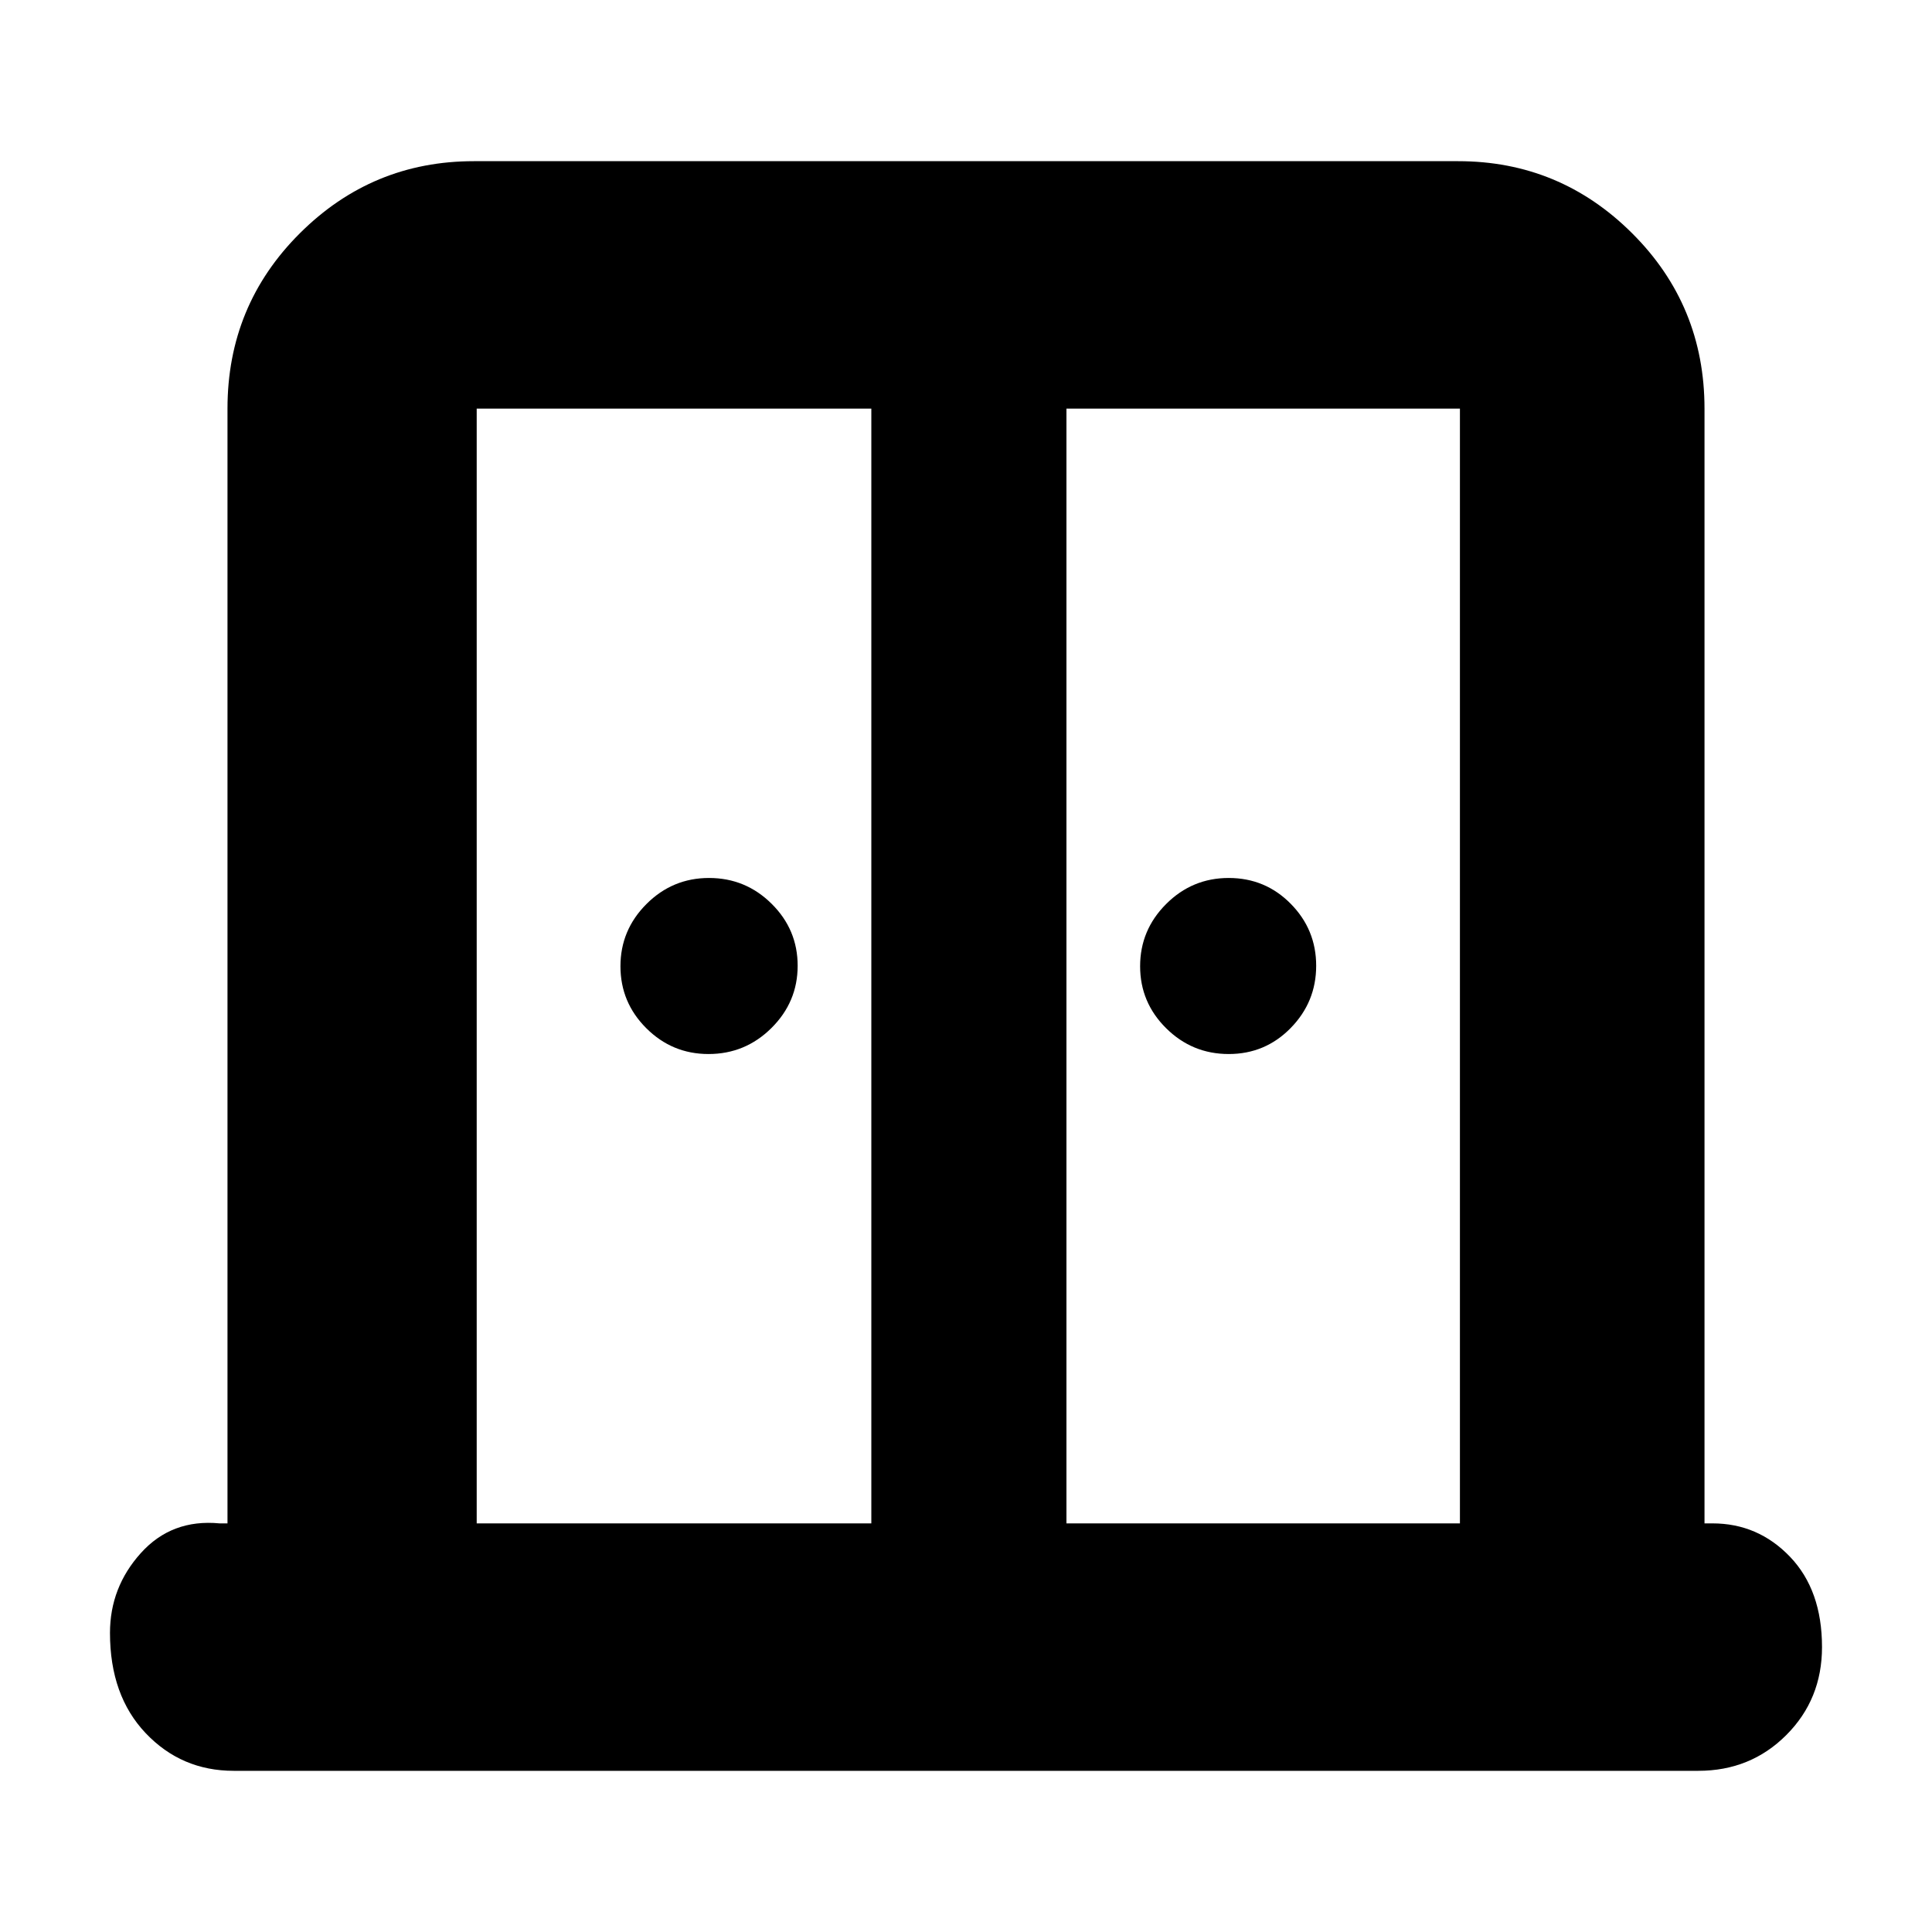 <svg xmlns="http://www.w3.org/2000/svg" height="24" viewBox="0 -960 960 960" width="24"><path d="M352.04-436.26q-18.04 0-30.89-12.82-12.85-12.81-12.85-30.8 0-17.99 12.93-30.92 12.93-12.94 31.09-12.94t31.09 12.82q12.94 12.81 12.94 30.8 0 17.99-13.01 30.92-13.02 12.94-31.3 12.94Zm258.5 0q-18.16 0-31.09-12.82-12.93-12.81-12.93-30.8 0-17.99 12.93-30.92 12.93-12.94 31.09-12.94t30.81 12.82Q654-498.11 654-480.12q0 17.99-12.65 30.92-12.65 12.94-30.81 12.94ZM116.13-80.09q-25.96 0-43.72-18.69-17.76-18.7-17.76-49.83 0-22.65 15.33-39.67 15.32-17.02 39.11-14.76h3.95v-553.92q0-51.3 35.95-87.12 35.94-35.83 86.45-35.83h489.12q50.51 0 86.45 35.83 35.95 35.82 35.95 87.12v553.92h3.95q22.66 0 38.55 16.6 15.89 16.61 15.89 44.87 0 25.96-17.76 43.72-17.76 17.76-43.72 17.76H116.13Zm120.74-122.95h196.09v-553.92H236.87v553.92Zm293.04 0h195.52v-553.92H529.91v553.92Zm-48.48-338.44Z"/></svg>